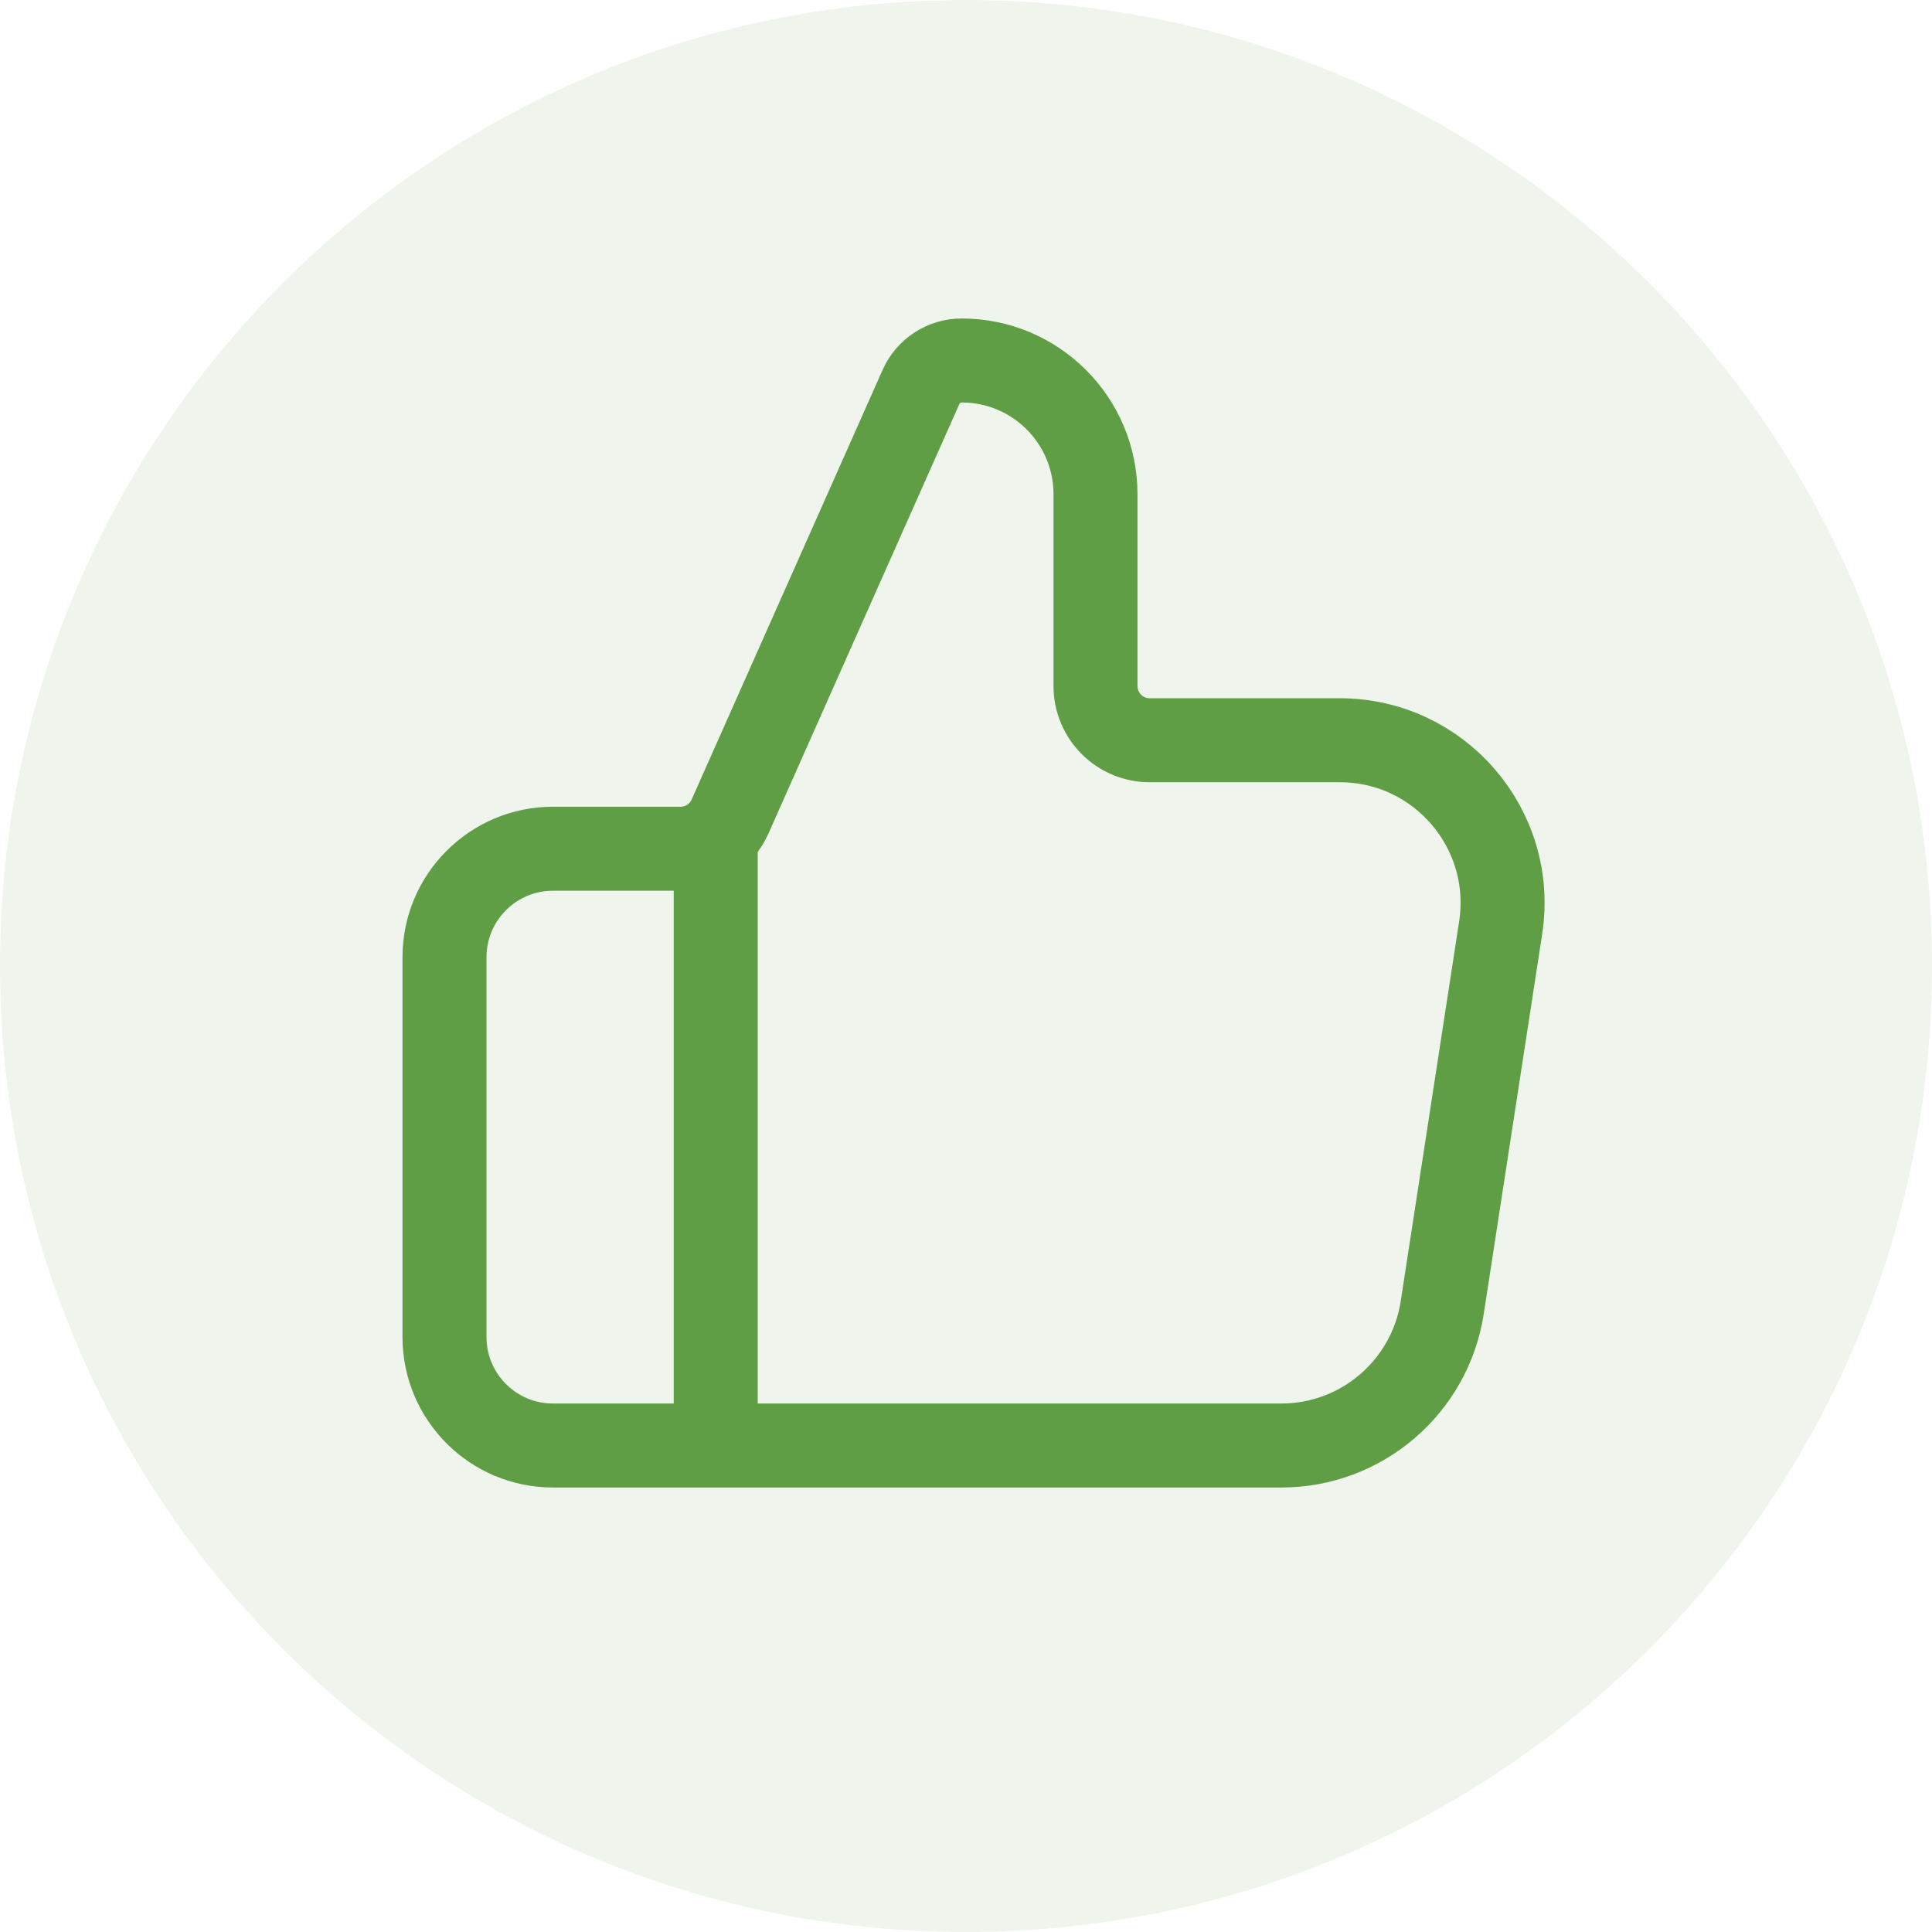 <svg width="46" height="46" viewBox="0 0 46 46" fill="none" xmlns="http://www.w3.org/2000/svg">
<path opacity="0.1" d="M23 46C35.703 46 46 35.703 46 23C46 10.297 35.703 0 23 0C10.297 0 0 10.297 0 23C0 35.703 10.297 46 23 46Z" fill="#609E45"/>
<path d="M17.041 34.417V20.208M10.583 22.792V31.833C10.583 33.26 11.74 34.417 13.166 34.417H30.509C32.421 34.417 34.048 33.021 34.339 31.131L35.73 22.089C36.091 19.742 34.275 17.625 31.9 17.625H27.375C26.661 17.625 26.083 17.047 26.083 16.333V11.768C26.083 10.009 24.657 8.583 22.898 8.583C22.478 8.583 22.098 8.83 21.928 9.214L17.382 19.441C17.175 19.908 16.712 20.208 16.202 20.208H13.166C11.74 20.208 10.583 21.365 10.583 22.792Z" stroke="#609E45" stroke-width="2" stroke-linecap="round" stroke-linejoin="round"/>
</svg>
